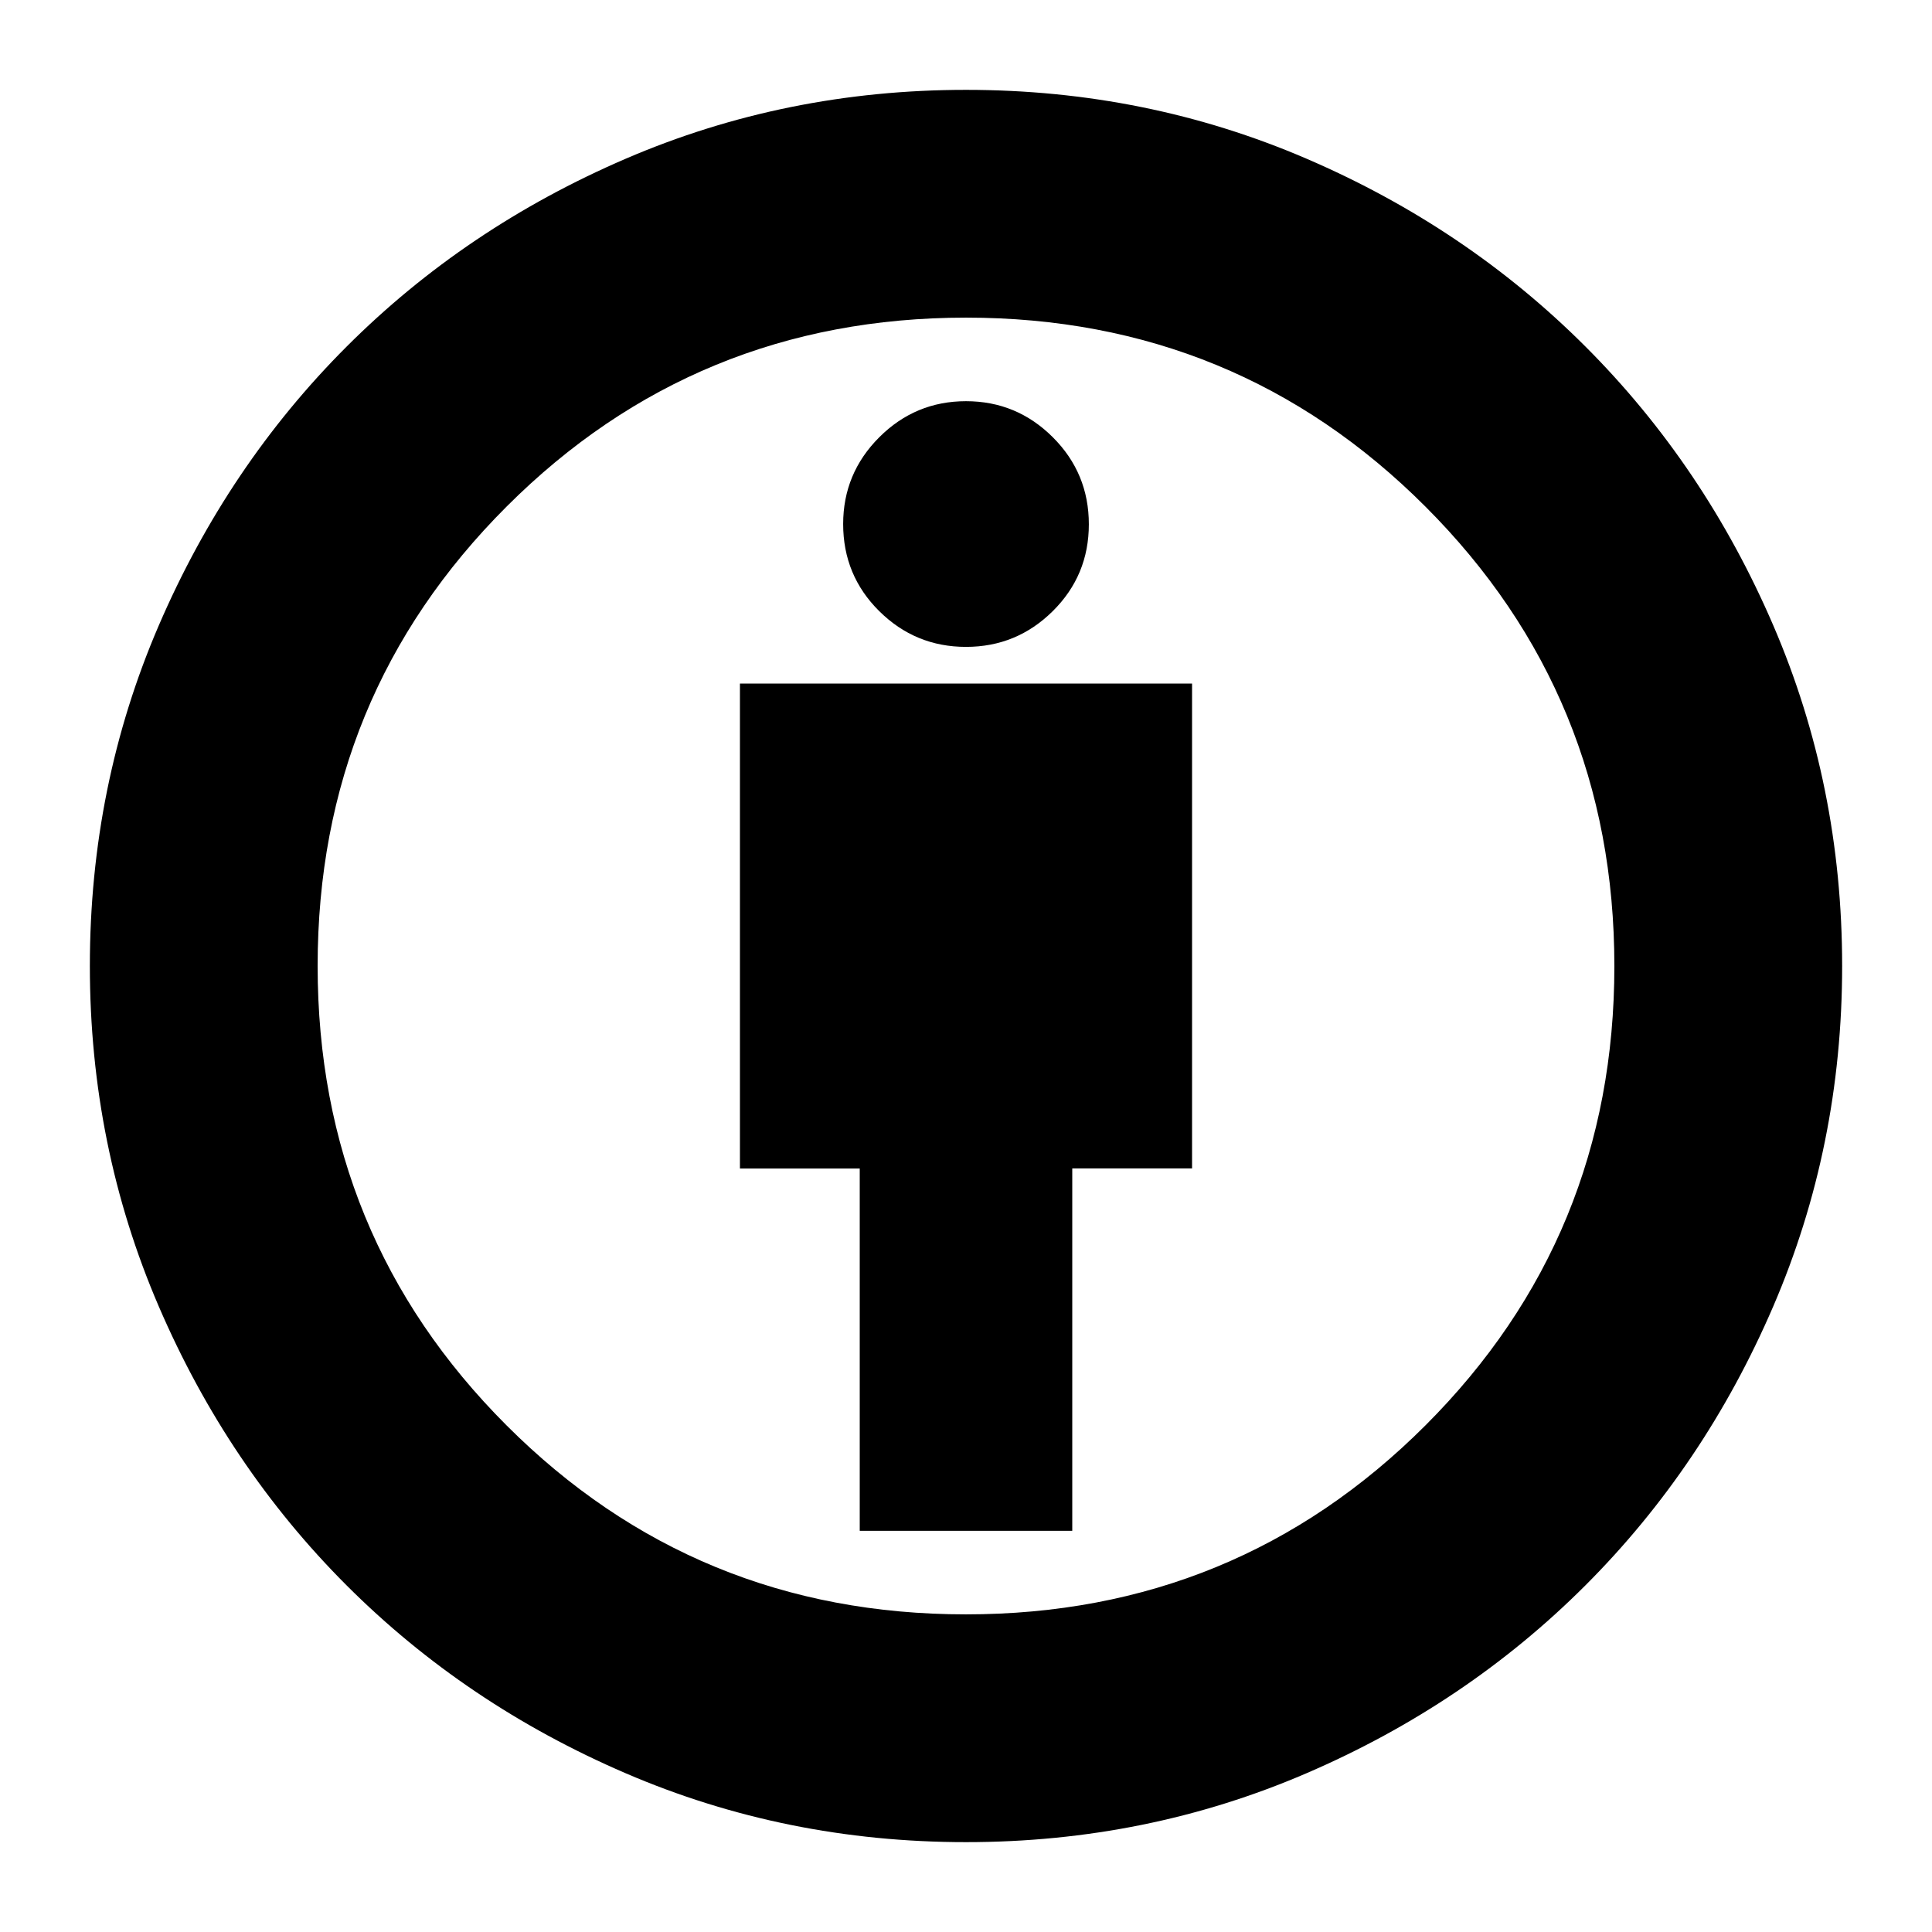 <svg xmlns="http://www.w3.org/2000/svg" height="24" viewBox="0 -960 960 960" width="24"><path d="M427.2-199.35h105.6v-180.08h59.53v-240.9H367.67v240.96h59.53v180.02ZM480-44.65q-89.6 0-169.14-34.24-79.53-34.24-138.63-93.34-59.1-59.1-93.34-138.63Q44.65-390.4 44.65-480q0-89.72 34.24-169.2 34.24-79.47 93.34-138.57 59.1-59.1 138.63-93.34Q390.4-915.35 480-915.35q89.72 0 169.17 34.19 79.46 34.19 138.63 93.36t93.36 138.63q34.19 79.45 34.19 169.17 0 89.6-34.24 169.14-34.24 79.53-93.34 138.63-59.1 59.1-138.57 93.34Q569.72-44.65 480-44.65Zm-.06-113.18q134.39 0 228.31-93.86 93.92-93.87 93.92-228.25 0-134.39-93.86-228.31-93.87-93.92-228.25-93.92-134.39 0-228.31 93.86-93.92 93.87-93.92 228.25 0 134.39 93.86 228.31 93.87 93.92 228.25 93.92Zm.06-480.74q25.18 0 43.11-17.76t17.93-43.16q0-25.4-17.93-43.28-17.93-17.88-43.11-17.88t-43.11 17.93q-17.93 17.93-17.93 43.11 0 25.52 17.93 43.28T480-638.57ZM480-480Z"/></svg>